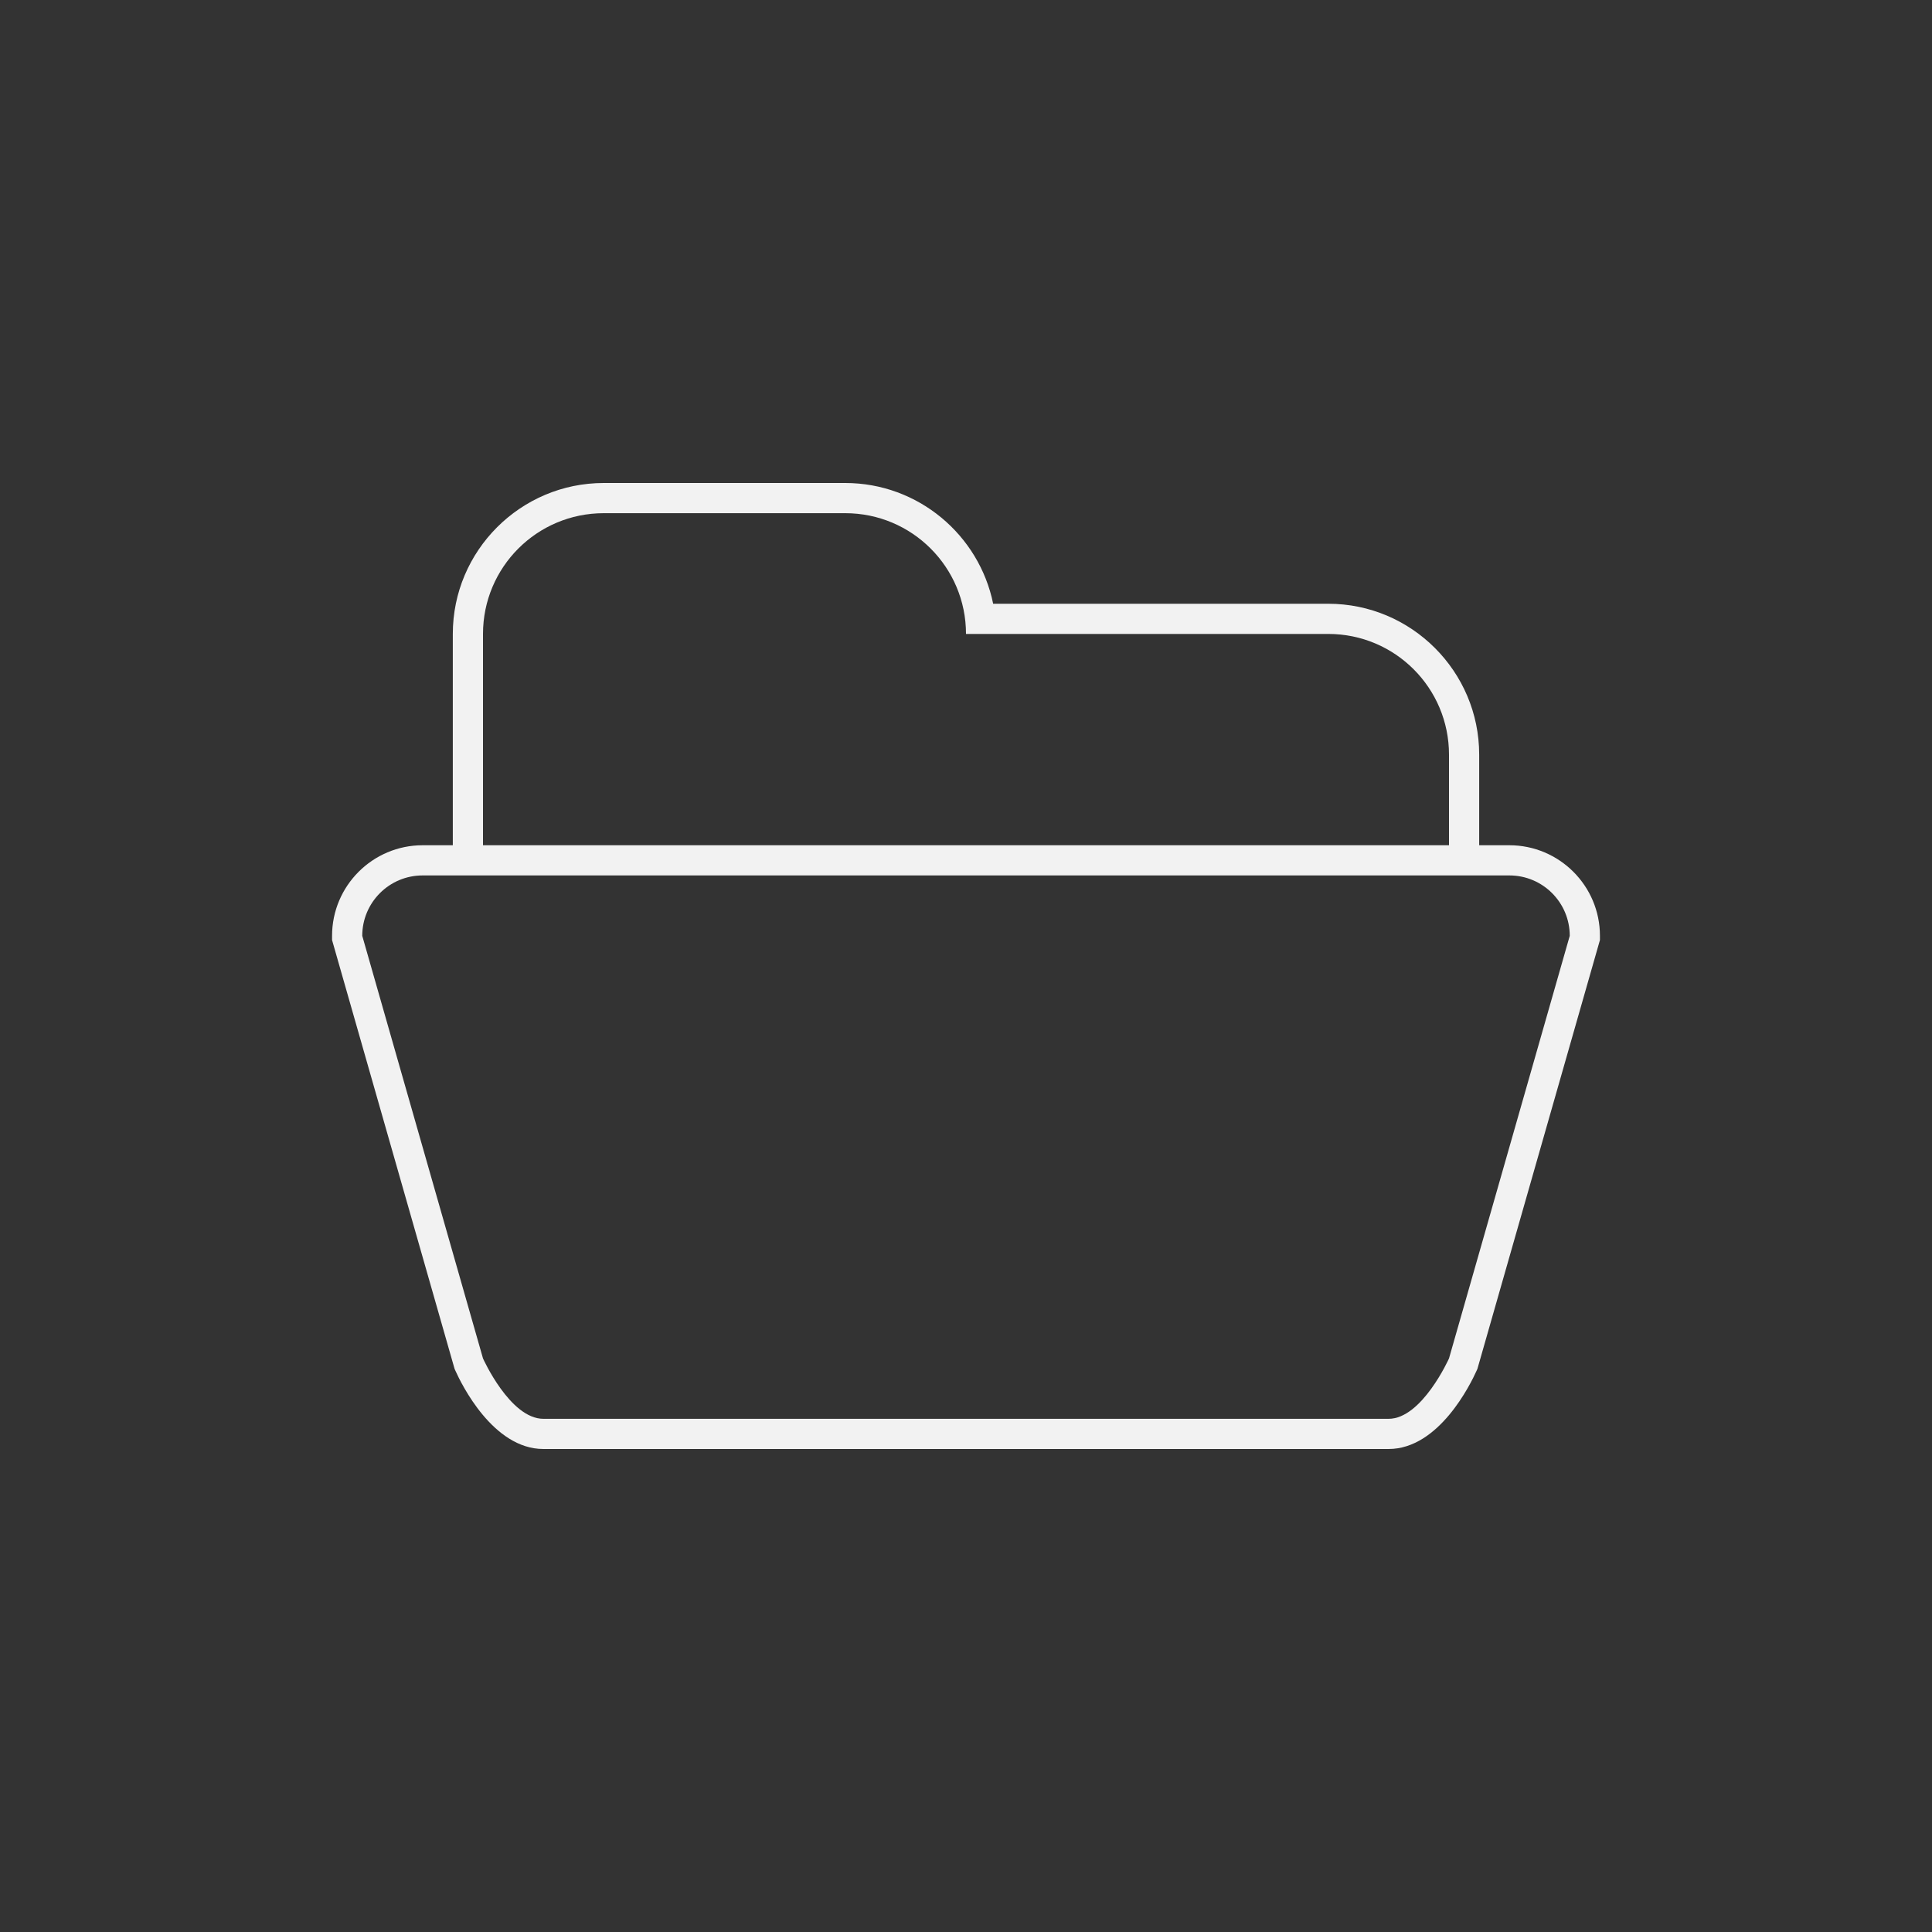 <?xml version="1.0" encoding="UTF-8" standalone="no"?>
<svg
   xmlns:dc="http://purl.org/dc/elements/1.1/"
   xmlns:cc="http://creativecommons.org/ns#"
   xmlns:rdf="http://www.w3.org/1999/02/22-rdf-syntax-ns#"
   xmlns:svg="http://www.w3.org/2000/svg"
   xmlns="http://www.w3.org/2000/svg"
   viewBox="0 0 320 320"
   height="320"
   width="320"
   xml:space="preserve"
   version="1.1"
   id="svg2"><rect x="0" y="0" width="320" height="320" fill="#333333" stroke="none"/><defs
     id="defs6"><clipPath
       id="clipPath16"
       clipPathUnits="userSpaceOnUse"><path
         id="path18"
         d="M 0,256 256,256 256,0 0,0 0,256 Z" /></clipPath></defs><g
     transform="matrix(1.25,0,0,-1.25,0,320)"
     id="g10"><g
       id="g12"><g
         clip-path="url(#clipPath16)"
         id="g14"><g
           transform="translate(192,76)"
           id="g20"><path
             id="path22"
             style="fill:#f2f2f2;fill-opacity:1;fill-rule:nonzero;stroke:none"
             d="m 0,0 c 0,0 -3.58,-8 -8,-8 l -112,0 c -4.42,0 -8,8 -8,8 l -16,56 c 0,4.42 3.58,8 8,8 l 4,0 4,0 128,0 4,0 4,0 c 4.42,0 8,-3.58 8,-8 L 0,0 Z m -128,72 0,24 c 0,8.844 7.156,16 16,16 l 32,0 c 8.844,0 16,-7.156 16,-16 l 48,0 C -7.156,96 0,88.844 0,80 l 0,-8 0,-4 -128,0 0,4 z m 136,-4 -4,0 0,4 0,8 c 0,11.028 -8.972,20 -20,20 l -44.401,0 c -1.86,9.118 -9.941,16 -19.599,16 l -32,0 c -11.028,0 -20,-8.972 -20,-20 l 0,-24 0,-4 -4,0 c -6.617,0 -12,-5.383 -12,-12 l 0,-0.56 0.154,-0.539 16,-56 0.078,-0.274 0.117,-0.261 C -130.876,-3.365 -126.674,-12 -120,-12 l 112,0 c 6.674,0 10.877,8.635 11.651,10.366 l 0.117,0.261 0.078,0.274 16,56 L 20,55.44 20,56 c 0,6.617 -5.383,12 -12,12" /></g></g></g></g></svg>
